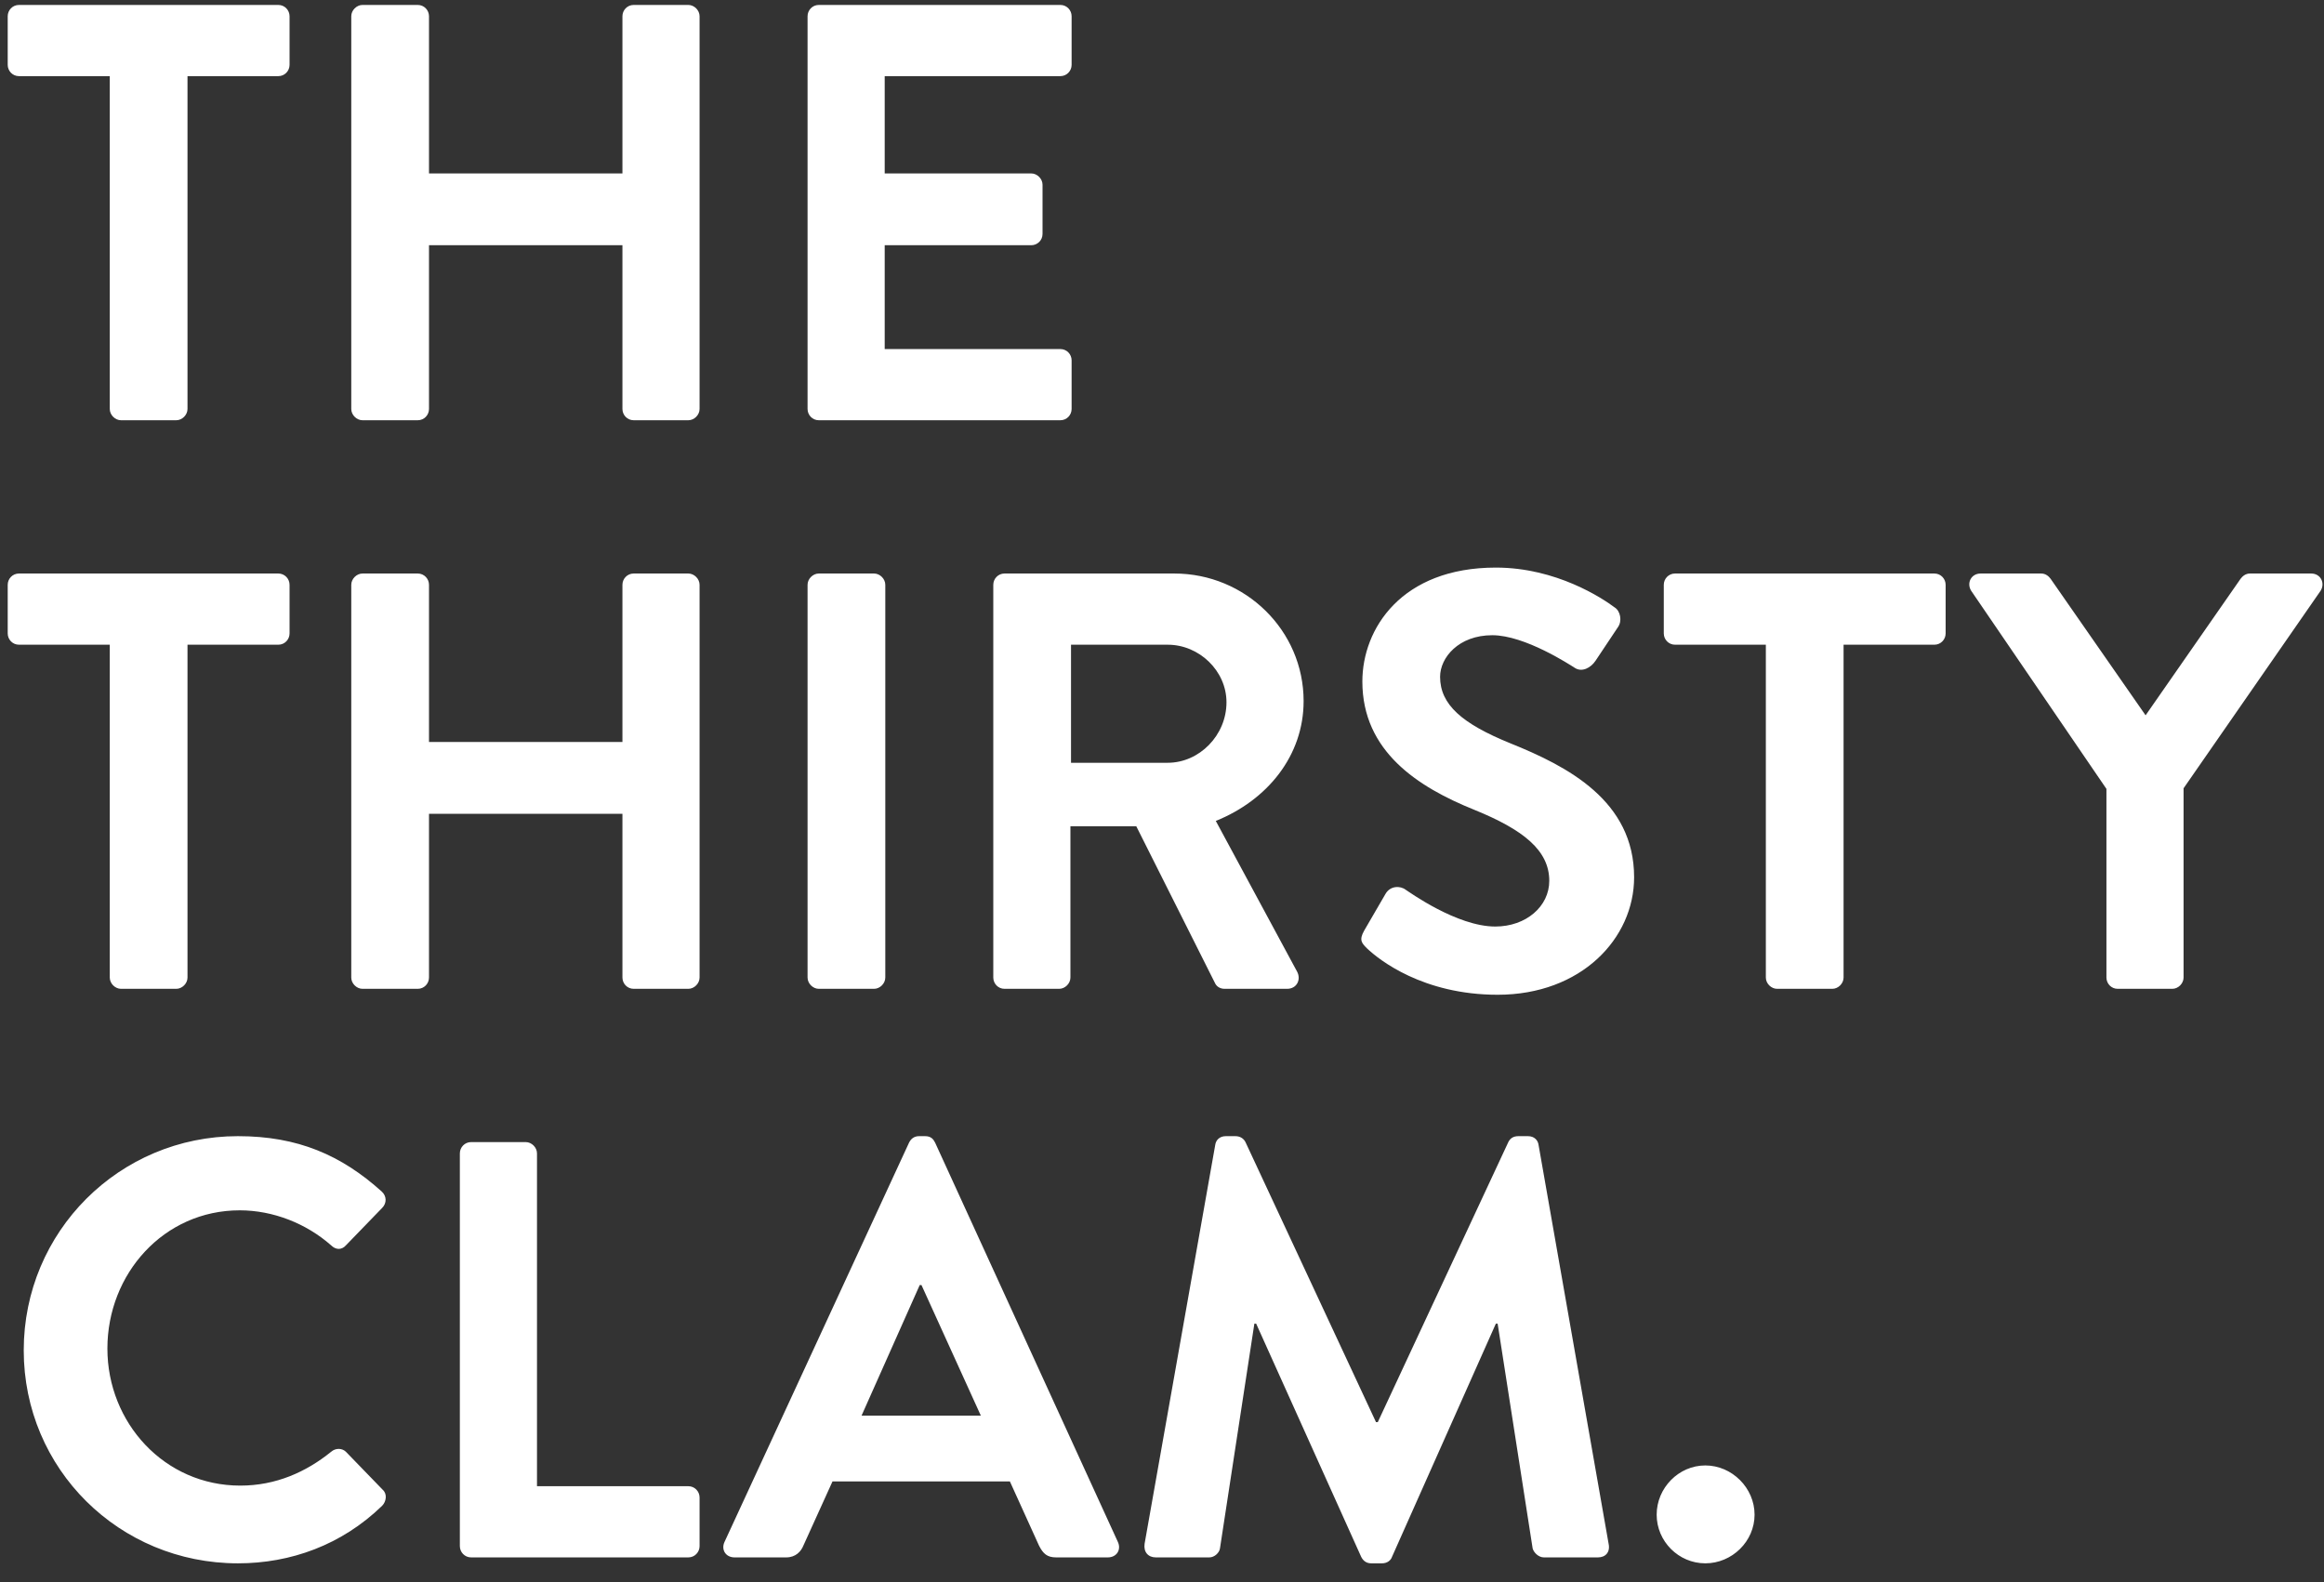 <?xml version="1.0" encoding="UTF-8"?>
<svg width="94px" height="64px" viewBox="0 0 94 64" version="1.1" xmlns="http://www.w3.org/2000/svg" xmlns:xlink="http://www.w3.org/1999/xlink">
    <rect x="0" y="0" width="94" height="64" fill="#333333" stroke="none"/>
    <!-- Generator: Sketch 48.2 (47327) - http://www.bohemiancoding.com/sketch -->
    <title>THE THIRSTY CLAM.</title>
    <desc>Created with Sketch.</desc>
    <defs></defs>
    <g id="Page-1" stroke="none" stroke-width="1" fill="none" fill-rule="evenodd">
        <path d="M4.44,16.544 L4.44,3.08 L0.768,3.08 C0.504,3.08 0.312,2.864 0.312,2.624 L0.312,0.656 C0.312,0.416 0.504,0.2 0.768,0.2 L11.256,0.2 C11.52,0.2 11.712,0.416 11.712,0.656 L11.712,2.624 C11.712,2.864 11.52,3.08 11.256,3.08 L7.584,3.08 L7.584,16.544 C7.584,16.784 7.368,17 7.128,17 L4.896,17 C4.656,17 4.44,16.784 4.44,16.544 Z M14.208,16.544 L14.208,0.656 C14.208,0.416 14.424,0.2 14.664,0.2 L16.896,0.2 C17.16,0.2 17.352,0.416 17.352,0.656 L17.352,7.016 L25.176,7.016 L25.176,0.656 C25.176,0.416 25.368,0.2 25.632,0.2 L27.84,0.2 C28.08,0.2 28.296,0.416 28.296,0.656 L28.296,16.544 C28.296,16.784 28.08,17 27.84,17 L25.632,17 C25.368,17 25.176,16.784 25.176,16.544 L25.176,9.92 L17.352,9.92 L17.352,16.544 C17.352,16.784 17.16,17 16.896,17 L14.664,17 C14.424,17 14.208,16.784 14.208,16.544 Z M32.664,16.544 L32.664,0.656 C32.664,0.416 32.856,0.2 33.12,0.2 L42.888,0.2 C43.152,0.2 43.344,0.416 43.344,0.656 L43.344,2.624 C43.344,2.864 43.152,3.08 42.888,3.08 L35.784,3.08 L35.784,7.016 L41.712,7.016 C41.952,7.016 42.168,7.232 42.168,7.472 L42.168,9.464 C42.168,9.728 41.952,9.92 41.712,9.92 L35.784,9.92 L35.784,14.12 L42.888,14.12 C43.152,14.12 43.344,14.336 43.344,14.576 L43.344,16.544 C43.344,16.784 43.152,17 42.888,17 L33.12,17 C32.856,17 32.664,16.784 32.664,16.544 Z M4.44,39.544 L4.44,26.08 L0.768,26.08 C0.504,26.08 0.312,25.864 0.312,25.624 L0.312,23.656 C0.312,23.416 0.504,23.2 0.768,23.2 L11.256,23.2 C11.52,23.2 11.712,23.416 11.712,23.656 L11.712,25.624 C11.712,25.864 11.52,26.08 11.256,26.08 L7.584,26.08 L7.584,39.544 C7.584,39.784 7.368,40 7.128,40 L4.896,40 C4.656,40 4.44,39.784 4.44,39.544 Z M14.208,39.544 L14.208,23.656 C14.208,23.416 14.424,23.2 14.664,23.2 L16.896,23.2 C17.16,23.2 17.352,23.416 17.352,23.656 L17.352,30.016 L25.176,30.016 L25.176,23.656 C25.176,23.416 25.368,23.2 25.632,23.2 L27.84,23.2 C28.08,23.2 28.296,23.416 28.296,23.656 L28.296,39.544 C28.296,39.784 28.08,40 27.84,40 L25.632,40 C25.368,40 25.176,39.784 25.176,39.544 L25.176,32.92 L17.352,32.92 L17.352,39.544 C17.352,39.784 17.16,40 16.896,40 L14.664,40 C14.424,40 14.208,39.784 14.208,39.544 Z M32.664,39.544 L32.664,23.656 C32.664,23.416 32.88,23.2 33.12,23.2 L35.352,23.2 C35.592,23.2 35.808,23.416 35.808,23.656 L35.808,39.544 C35.808,39.784 35.592,40 35.352,40 L33.12,40 C32.88,40 32.664,39.784 32.664,39.544 Z M40.176,39.544 L40.176,23.656 C40.176,23.416 40.368,23.2 40.632,23.2 L47.496,23.2 C50.376,23.2 52.728,25.504 52.728,28.36 C52.728,30.568 51.264,32.368 49.176,33.208 L52.464,39.304 C52.632,39.616 52.464,40 52.056,40 L49.536,40 C49.32,40 49.2,39.88 49.152,39.784 L45.96,33.424 L43.296,33.424 L43.296,39.544 C43.296,39.784 43.08,40 42.84,40 L40.632,40 C40.368,40 40.176,39.784 40.176,39.544 Z M43.32,30.856 L47.232,30.856 C48.504,30.856 49.608,29.752 49.608,28.408 C49.608,27.136 48.504,26.08 47.232,26.08 L43.32,26.08 L43.32,30.856 Z M55.296,38.368 C55.08,38.152 54.96,38.032 55.176,37.648 L56.04,36.16 C56.232,35.824 56.64,35.824 56.856,35.992 C56.976,36.064 58.92,37.48 60.48,37.48 C61.728,37.48 62.664,36.664 62.664,35.632 C62.664,34.408 61.632,33.568 59.616,32.752 C57.36,31.84 55.104,30.4 55.104,27.568 C55.104,25.432 56.688,22.96 60.504,22.96 C62.952,22.96 64.824,24.208 65.304,24.568 C65.544,24.712 65.616,25.12 65.448,25.36 L64.536,26.728 C64.344,27.016 63.984,27.208 63.696,27.016 C63.504,26.896 61.68,25.696 60.36,25.696 C58.992,25.696 58.248,26.608 58.248,27.376 C58.248,28.504 59.136,29.272 61.08,30.064 C63.408,31 66.096,32.392 66.096,35.488 C66.096,37.96 63.96,40.24 60.576,40.24 C57.552,40.24 55.776,38.824 55.296,38.368 Z M71.424,39.544 L71.424,26.08 L67.752,26.08 C67.488,26.08 67.296,25.864 67.296,25.624 L67.296,23.656 C67.296,23.416 67.488,23.2 67.752,23.2 L78.24,23.2 C78.504,23.2 78.696,23.416 78.696,23.656 L78.696,25.624 C78.696,25.864 78.504,26.08 78.24,26.08 L74.568,26.08 L74.568,39.544 C74.568,39.784 74.352,40 74.112,40 L71.88,40 C71.64,40 71.424,39.784 71.424,39.544 Z M85.2,39.544 L85.2,31.912 L79.728,23.896 C79.536,23.584 79.728,23.2 80.112,23.2 L82.56,23.2 C82.752,23.2 82.872,23.32 82.944,23.416 L86.784,28.936 L90.624,23.416 C90.696,23.32 90.816,23.2 91.008,23.2 L93.48,23.2 C93.864,23.2 94.056,23.584 93.864,23.896 L88.32,31.888 L88.32,39.544 C88.32,39.784 88.104,40 87.864,40 L85.656,40 C85.392,40 85.2,39.784 85.2,39.544 Z M0.96,54.624 C0.96,49.824 4.824,45.96 9.624,45.96 C12.048,45.96 13.8,46.728 15.432,48.192 C15.648,48.384 15.648,48.672 15.456,48.864 L13.992,50.376 C13.824,50.568 13.584,50.568 13.392,50.376 C12.384,49.488 11.04,48.96 9.696,48.96 C6.624,48.96 4.344,51.528 4.344,54.552 C4.344,57.552 6.648,60.096 9.72,60.096 C11.16,60.096 12.384,59.544 13.392,58.728 C13.584,58.56 13.848,58.584 13.992,58.728 L15.48,60.264 C15.672,60.432 15.624,60.744 15.456,60.912 C13.824,62.496 11.76,63.24 9.624,63.24 C4.824,63.24 0.96,59.424 0.96,54.624 Z M18.6,62.544 L18.6,46.656 C18.6,46.416 18.792,46.2 19.056,46.2 L21.264,46.2 C21.504,46.2 21.72,46.416 21.72,46.656 L21.72,60.12 L27.84,60.12 C28.104,60.12 28.296,60.336 28.296,60.576 L28.296,62.544 C28.296,62.784 28.104,63 27.84,63 L19.056,63 C18.792,63 18.6,62.784 18.6,62.544 Z M29.712,63 C29.352,63 29.16,62.688 29.304,62.376 L36.768,46.224 C36.84,46.08 36.96,45.96 37.176,45.96 L37.416,45.96 C37.656,45.96 37.752,46.08 37.824,46.224 L45.216,62.376 C45.36,62.688 45.168,63 44.808,63 L42.72,63 C42.36,63 42.192,62.856 42.024,62.52 L40.848,59.928 L33.672,59.928 L32.496,62.52 C32.4,62.76 32.184,63 31.8,63 L29.712,63 Z M34.848,57.264 L39.672,57.264 L37.272,51.984 L37.2,51.984 L34.848,57.264 Z M46.296,62.448 L49.152,46.32 C49.176,46.128 49.32,45.96 49.584,45.96 L49.968,45.96 C50.16,45.96 50.304,46.056 50.376,46.2 L55.656,57.528 L55.728,57.528 L61.008,46.2 C61.08,46.056 61.2,45.96 61.416,45.96 L61.8,45.96 C62.064,45.96 62.208,46.128 62.232,46.32 L65.064,62.448 C65.136,62.784 64.944,63 64.632,63 L62.448,63 C62.232,63 62.04,62.808 61.992,62.64 L60.576,53.544 L60.504,53.544 L56.304,62.976 C56.256,63.12 56.112,63.24 55.896,63.24 L55.464,63.24 C55.248,63.24 55.128,63.12 55.056,62.976 L50.808,53.544 L50.736,53.544 L49.344,62.64 C49.32,62.808 49.128,63 48.912,63 L46.752,63 C46.44,63 46.248,62.784 46.296,62.448 Z M67.008,61.272 C67.008,60.192 67.896,59.28 68.976,59.28 C70.056,59.28 70.968,60.192 70.968,61.272 C70.968,62.352 70.056,63.24 68.976,63.24 C67.896,63.24 67.008,62.352 67.008,61.272 Z" id="THE-THIRSTY-CLAM." fill="#FFFFFF"></path>
    </g>
</svg>